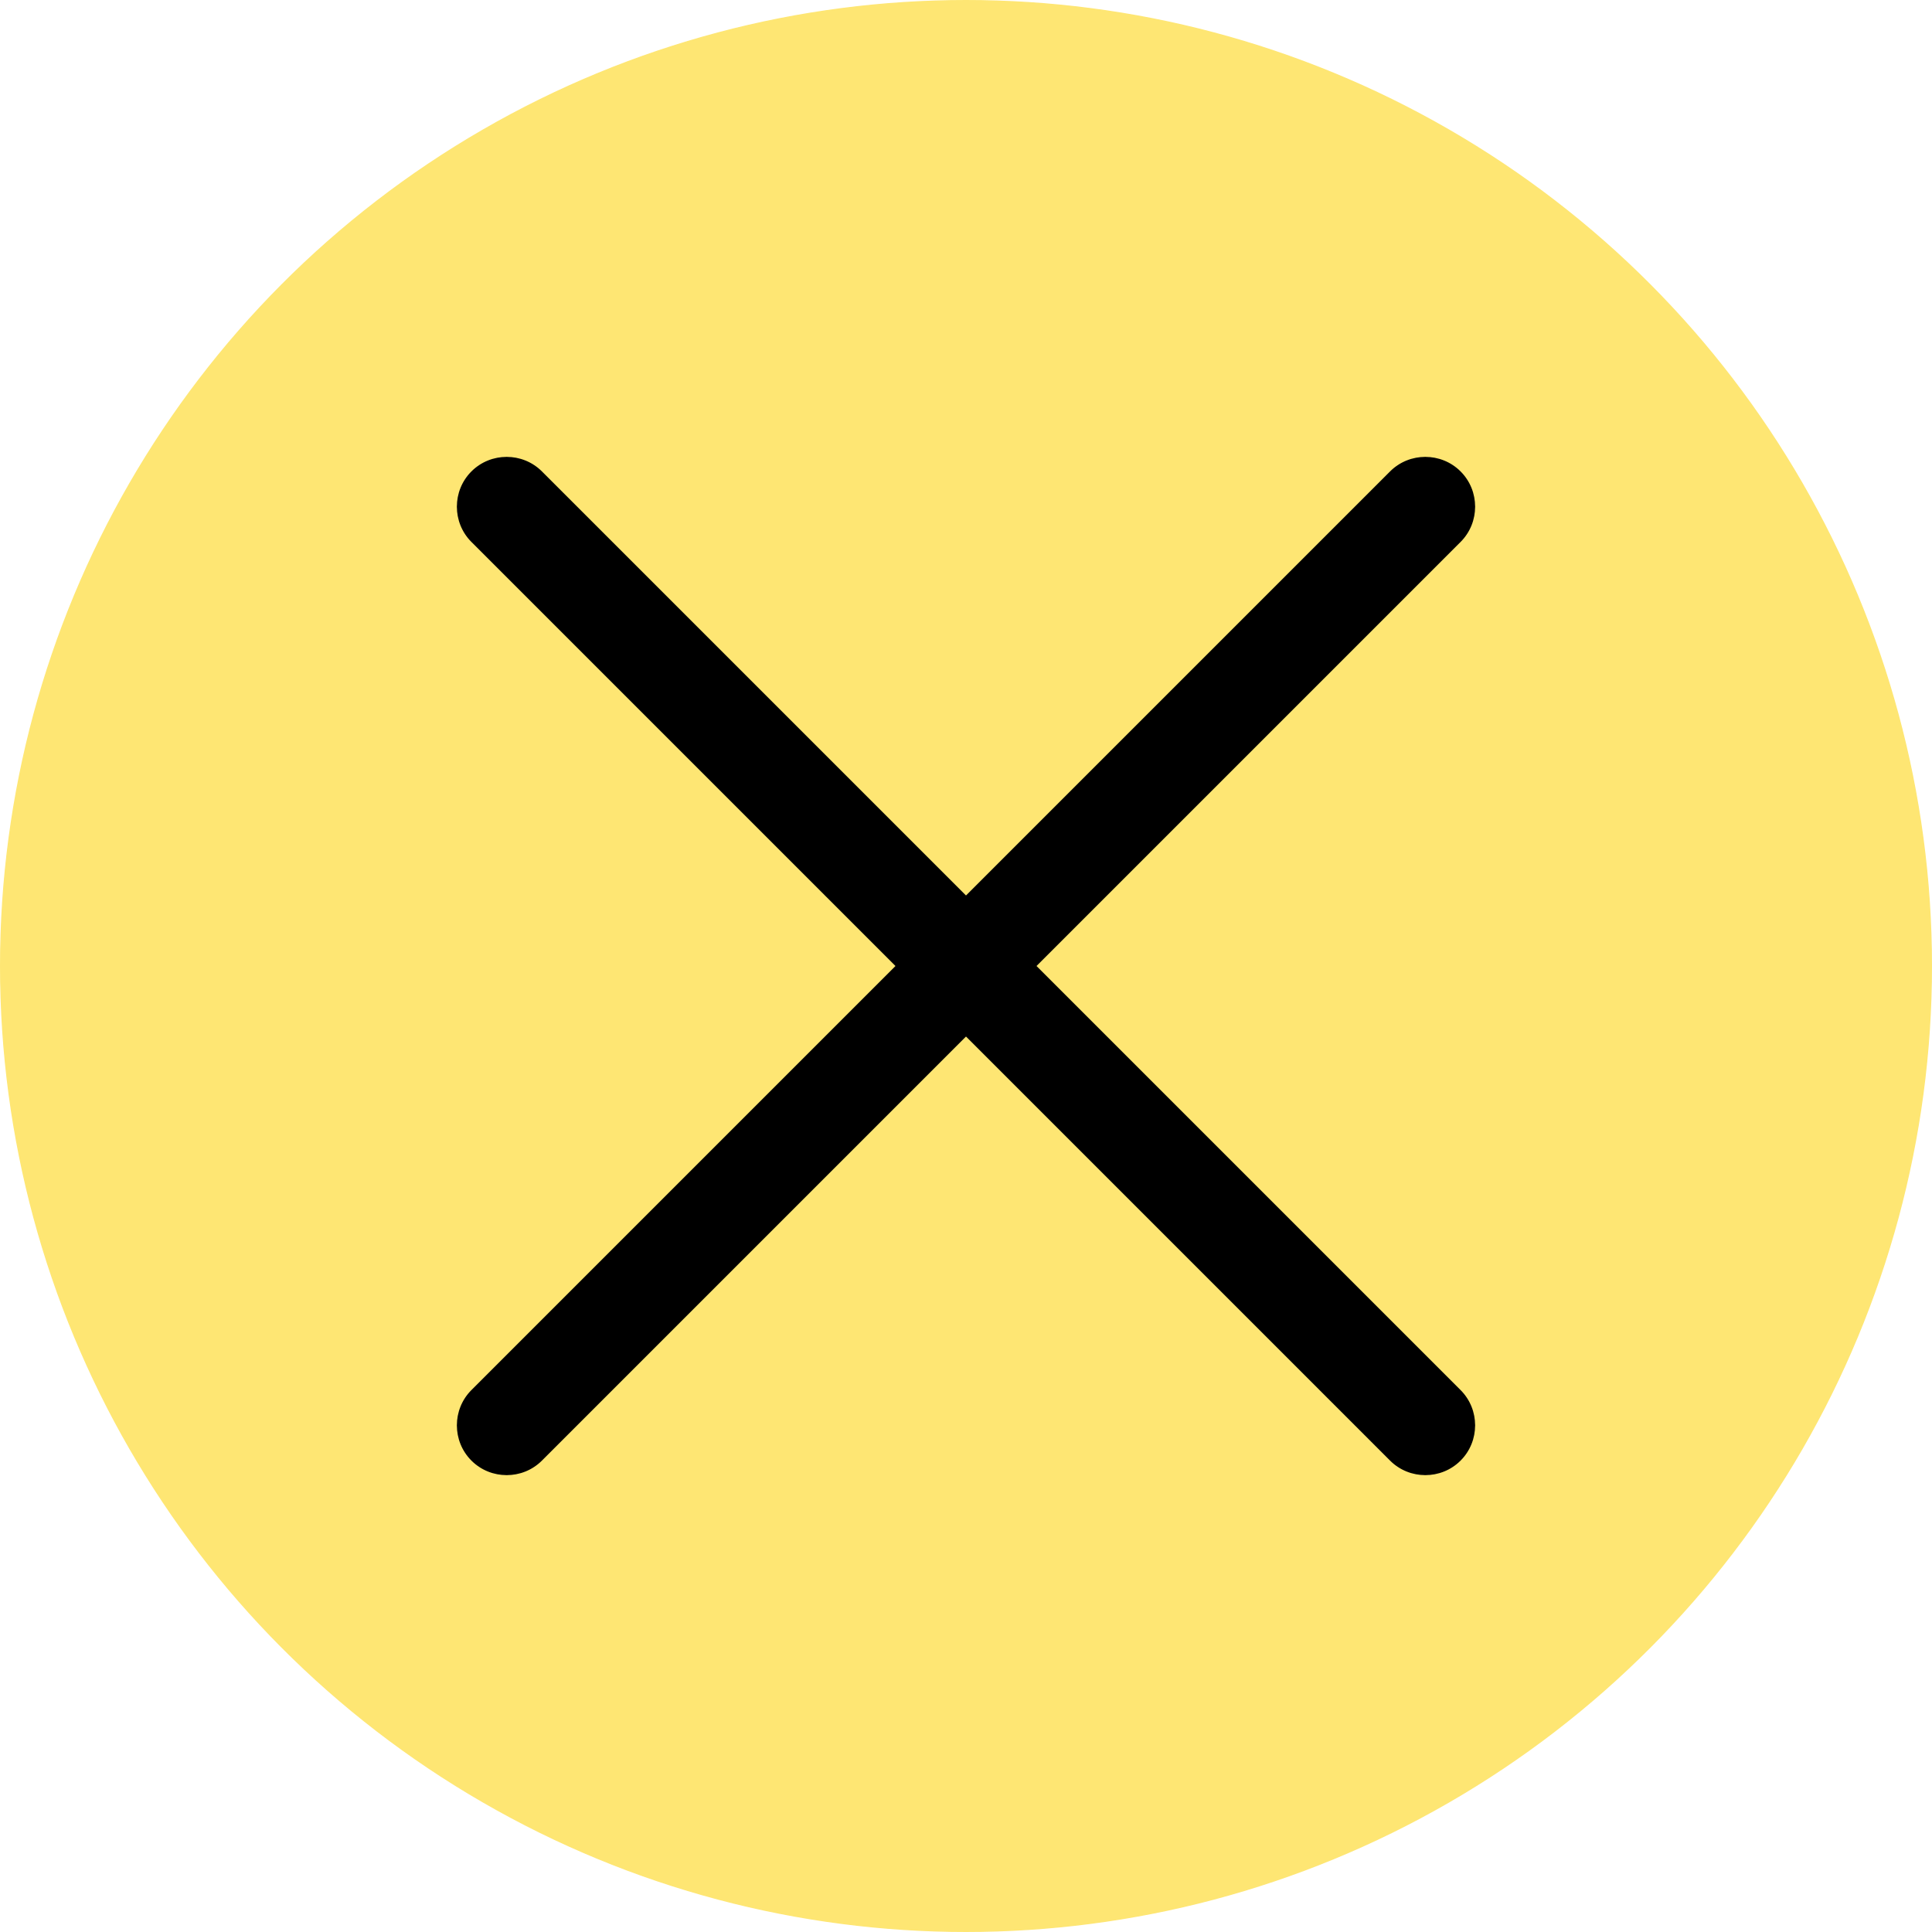 <?xml version="1.0" encoding="UTF-8"?>
<!DOCTYPE svg PUBLIC "-//W3C//DTD SVG 1.1//EN" "http://www.w3.org/Graphics/SVG/1.1/DTD/svg11.dtd">
<!-- Creator: CorelDRAW -->
<svg xmlns="http://www.w3.org/2000/svg" xml:space="preserve" width="345.555mm" height="345.555mm" version="1.1" style="shape-rendering:geometricPrecision; text-rendering:geometricPrecision; image-rendering:optimizeQuality; fill-rule:evenodd; clip-rule:evenodd"
viewBox="0 0 2728.18 2728.18"
 xmlns:xlink="http://www.w3.org/1999/xlink"
 xmlns:xodm="http://www.corel.com/coreldraw/odm/2003">
 <defs>
  <style type="text/css">
   <![CDATA[
    .str1 {stroke:black;stroke-width:1.58;stroke-miterlimit:22.926}
    .str0 {stroke:#FEE673;stroke-width:1.58;stroke-miterlimit:22.926}
    .fil1 {fill:black}
    .fil0 {fill:#FEE673}
   ]]>
  </style>
 </defs>
 <g id="Слой_x0020_1">
  <circle class="fil0 str0" cx="1364.09" cy="1364.09" r="1363.3"/>
  <path class="fil1 str1" d="M764.71 666.26l599.38 599.38 599.38 -599.38c27.07,-27.07 71.38,-27.08 98.46,0 27.08,27.08 27.08,71.38 0,98.46l-599.38 599.38 599.38 599.38c27.07,27.07 27.08,71.38 -0,98.46 -27.08,27.08 -71.38,27.08 -98.46,0l-599.38 -599.38 -599.38 599.38c-27.07,27.08 -71.38,27.08 -98.46,-0 -27.08,-27.08 -27.08,-71.38 -0,-98.46l599.38 -599.38 -599.38 -599.38c-27.08,-27.07 -27.08,-71.38 0,-98.46 27.08,-27.08 71.38,-27.08 98.46,-0z"/>
 </g>
</svg>
